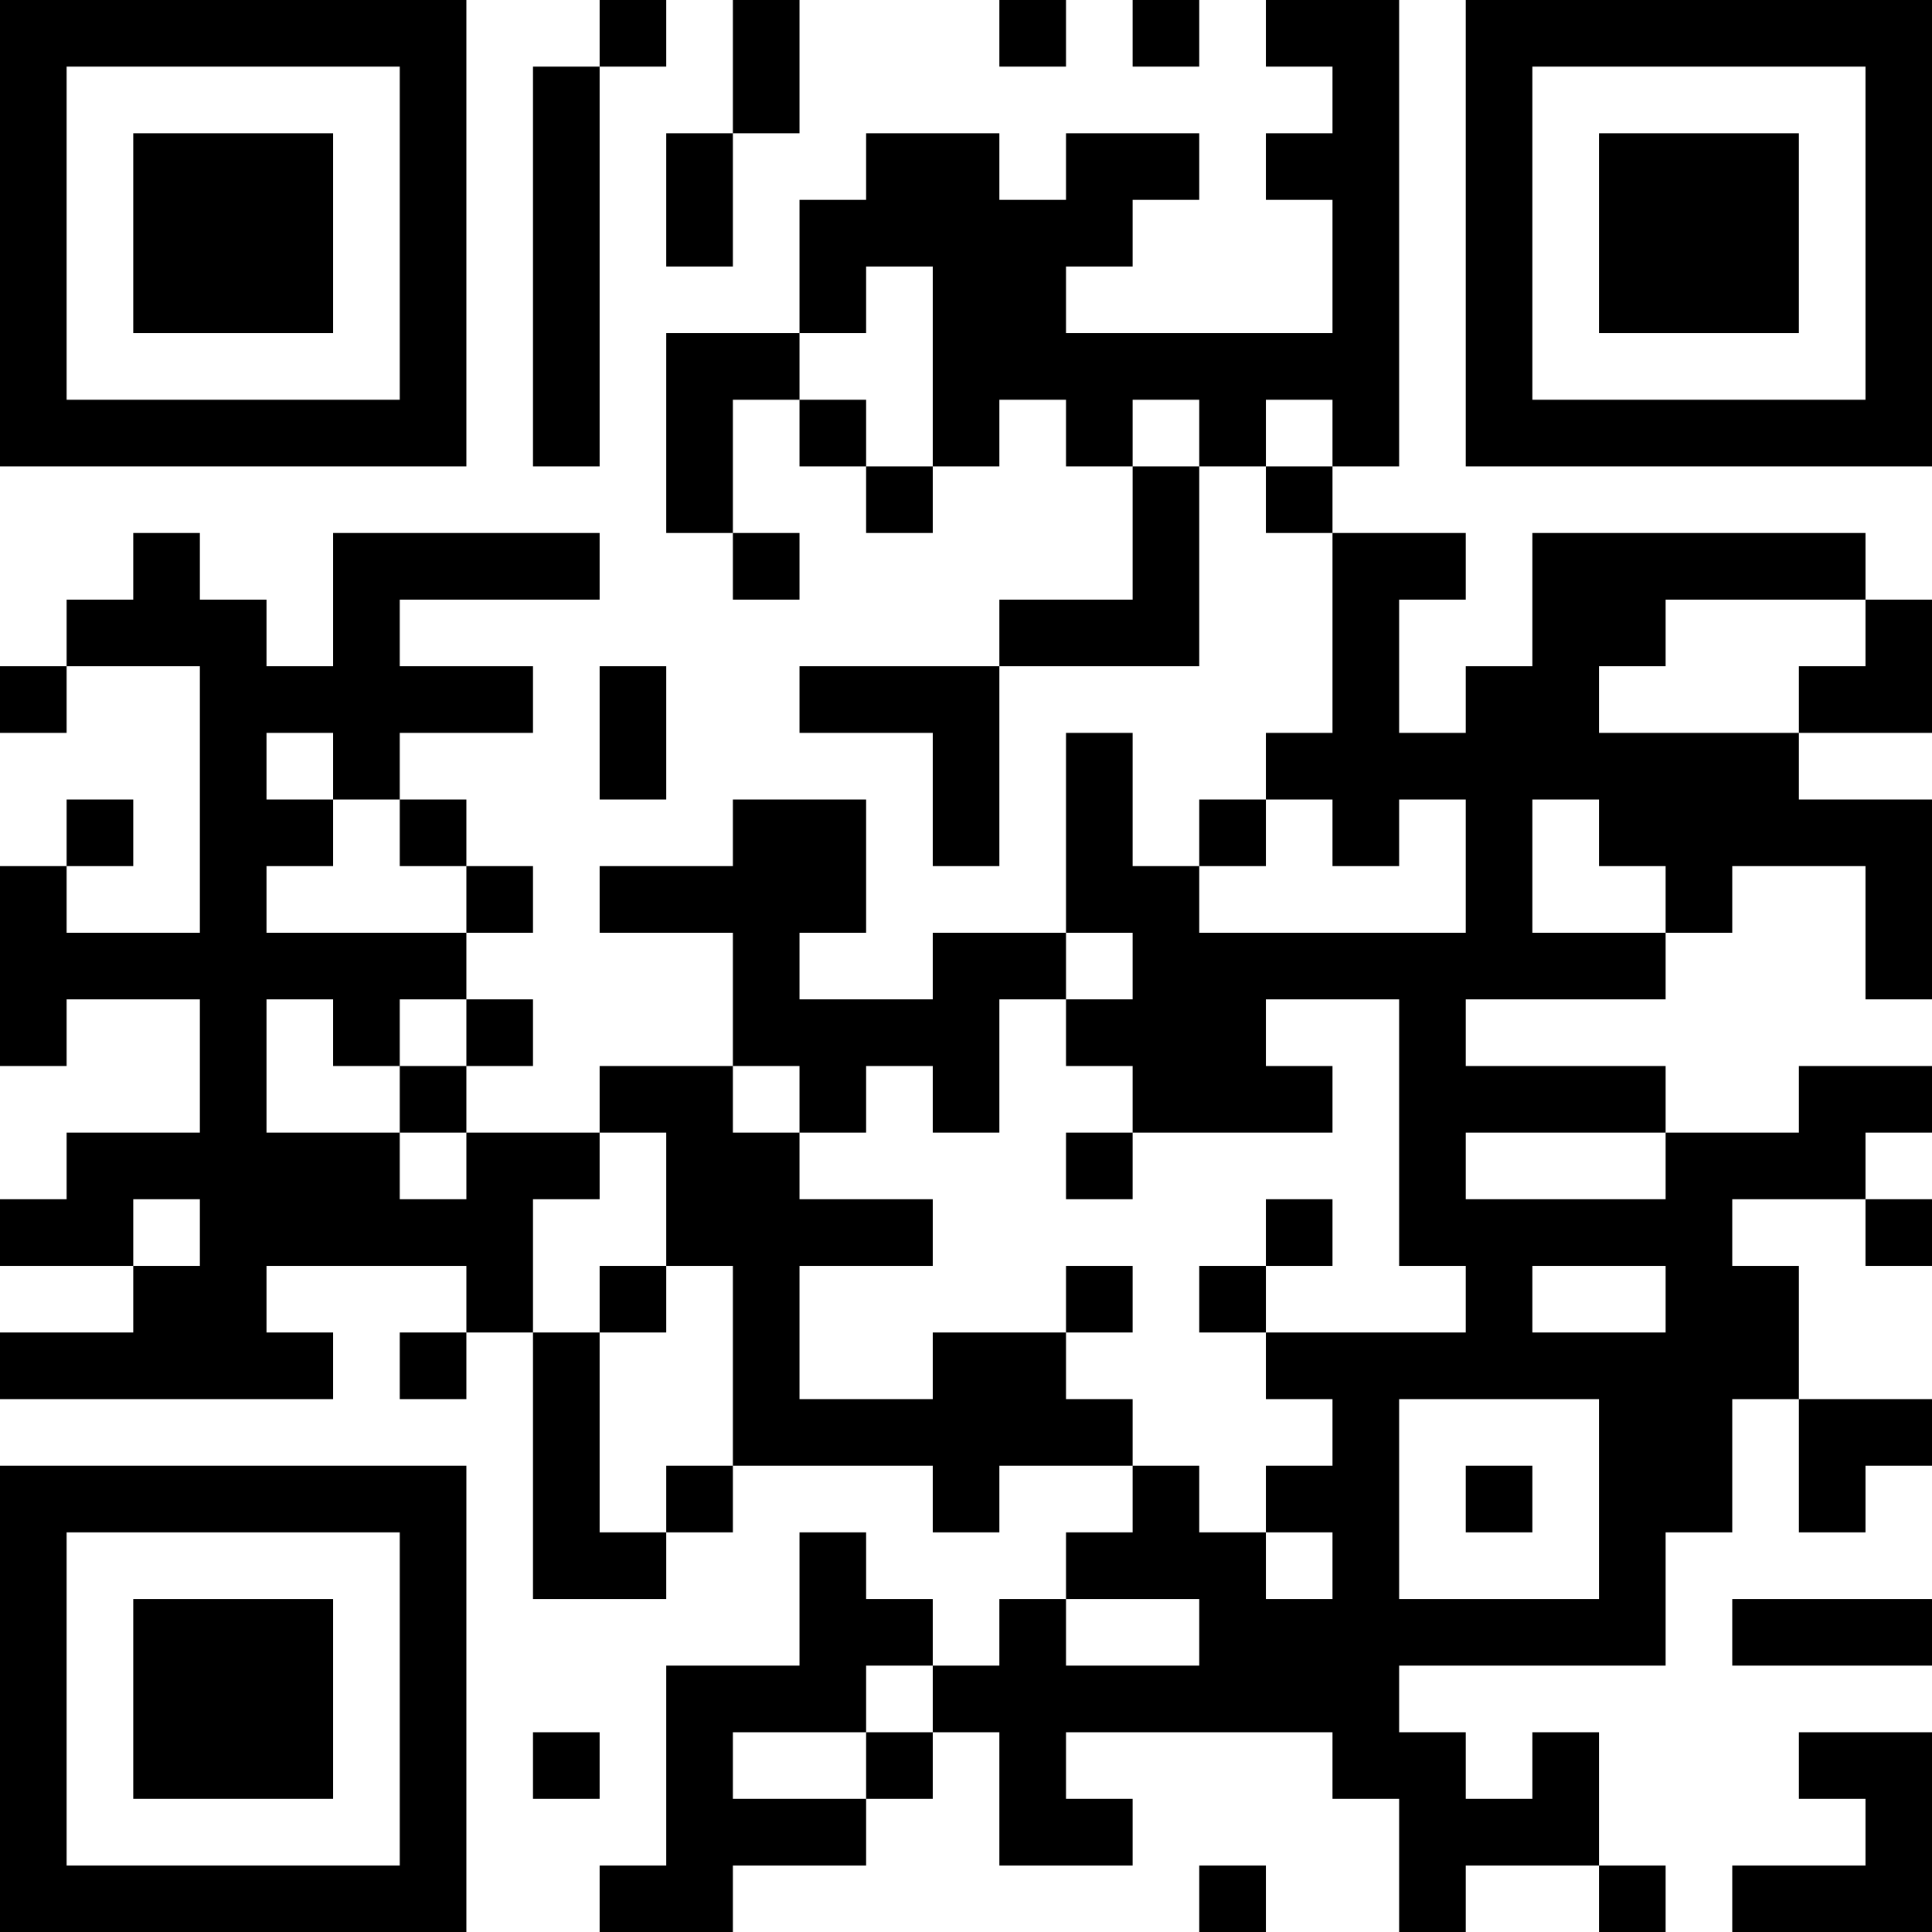 <?xml version="1.0" encoding="UTF-8"?>
<svg xmlns="http://www.w3.org/2000/svg" version="1.1" width="200" height="200" viewBox="0 0 200 200"><rect x="0" y="0" width="200" height="200" fill="#ffffff"/><g transform="scale(6.897)"><g transform="translate(0,0)"><path fill-rule="evenodd" d="M9 0L9 1L8 1L8 7L9 7L9 1L10 1L10 0ZM11 0L11 2L10 2L10 4L11 4L11 2L12 2L12 0ZM15 0L15 1L16 1L16 0ZM17 0L17 1L18 1L18 0ZM19 0L19 1L20 1L20 2L19 2L19 3L20 3L20 5L16 5L16 4L17 4L17 3L18 3L18 2L16 2L16 3L15 3L15 2L13 2L13 3L12 3L12 5L10 5L10 8L11 8L11 9L12 9L12 8L11 8L11 6L12 6L12 7L13 7L13 8L14 8L14 7L15 7L15 6L16 6L16 7L17 7L17 9L15 9L15 10L12 10L12 11L14 11L14 13L15 13L15 10L18 10L18 7L19 7L19 8L20 8L20 11L19 11L19 12L18 12L18 13L17 13L17 11L16 11L16 14L14 14L14 15L12 15L12 14L13 14L13 12L11 12L11 13L9 13L9 14L11 14L11 16L9 16L9 17L7 17L7 16L8 16L8 15L7 15L7 14L8 14L8 13L7 13L7 12L6 12L6 11L8 11L8 10L6 10L6 9L9 9L9 8L5 8L5 10L4 10L4 9L3 9L3 8L2 8L2 9L1 9L1 10L0 10L0 11L1 11L1 10L3 10L3 14L1 14L1 13L2 13L2 12L1 12L1 13L0 13L0 16L1 16L1 15L3 15L3 17L1 17L1 18L0 18L0 19L2 19L2 20L0 20L0 21L5 21L5 20L4 20L4 19L7 19L7 20L6 20L6 21L7 21L7 20L8 20L8 24L10 24L10 23L11 23L11 22L14 22L14 23L15 23L15 22L17 22L17 23L16 23L16 24L15 24L15 25L14 25L14 24L13 24L13 23L12 23L12 25L10 25L10 28L9 28L9 29L11 29L11 28L13 28L13 27L14 27L14 26L15 26L15 28L17 28L17 27L16 27L16 26L20 26L20 27L21 27L21 29L22 29L22 28L24 28L24 29L25 29L25 28L24 28L24 26L23 26L23 27L22 27L22 26L21 26L21 25L25 25L25 23L26 23L26 21L27 21L27 23L28 23L28 22L29 22L29 21L27 21L27 19L26 19L26 18L28 18L28 19L29 19L29 18L28 18L28 17L29 17L29 16L27 16L27 17L25 17L25 16L22 16L22 15L25 15L25 14L26 14L26 13L28 13L28 15L29 15L29 12L27 12L27 11L29 11L29 9L28 9L28 8L23 8L23 10L22 10L22 11L21 11L21 9L22 9L22 8L20 8L20 7L21 7L21 0ZM13 4L13 5L12 5L12 6L13 6L13 7L14 7L14 4ZM17 6L17 7L18 7L18 6ZM19 6L19 7L20 7L20 6ZM25 9L25 10L24 10L24 11L27 11L27 10L28 10L28 9ZM9 10L9 12L10 12L10 10ZM4 11L4 12L5 12L5 13L4 13L4 14L7 14L7 13L6 13L6 12L5 12L5 11ZM19 12L19 13L18 13L18 14L22 14L22 12L21 12L21 13L20 13L20 12ZM23 12L23 14L25 14L25 13L24 13L24 12ZM16 14L16 15L15 15L15 17L14 17L14 16L13 16L13 17L12 17L12 16L11 16L11 17L12 17L12 18L14 18L14 19L12 19L12 21L14 21L14 20L16 20L16 21L17 21L17 22L18 22L18 23L19 23L19 24L20 24L20 23L19 23L19 22L20 22L20 21L19 21L19 20L22 20L22 19L21 19L21 15L19 15L19 16L20 16L20 17L17 17L17 16L16 16L16 15L17 15L17 14ZM4 15L4 17L6 17L6 18L7 18L7 17L6 17L6 16L7 16L7 15L6 15L6 16L5 16L5 15ZM9 17L9 18L8 18L8 20L9 20L9 23L10 23L10 22L11 22L11 19L10 19L10 17ZM16 17L16 18L17 18L17 17ZM22 17L22 18L25 18L25 17ZM2 18L2 19L3 19L3 18ZM19 18L19 19L18 19L18 20L19 20L19 19L20 19L20 18ZM9 19L9 20L10 20L10 19ZM16 19L16 20L17 20L17 19ZM23 19L23 20L25 20L25 19ZM21 21L21 24L24 24L24 21ZM22 22L22 23L23 23L23 22ZM16 24L16 25L18 25L18 24ZM26 24L26 25L29 25L29 24ZM13 25L13 26L11 26L11 27L13 27L13 26L14 26L14 25ZM8 26L8 27L9 27L9 26ZM27 26L27 27L28 27L28 28L26 28L26 29L29 29L29 26ZM18 28L18 29L19 29L19 28ZM0 0L0 7L7 7L7 0ZM1 1L1 6L6 6L6 1ZM2 2L2 5L5 5L5 2ZM22 0L22 7L29 7L29 0ZM23 1L23 6L28 6L28 1ZM24 2L24 5L27 5L27 2ZM0 22L0 29L7 29L7 22ZM1 23L1 28L6 28L6 23ZM2 24L2 27L5 27L5 24Z" fill="#000000"/></g></g></svg>

